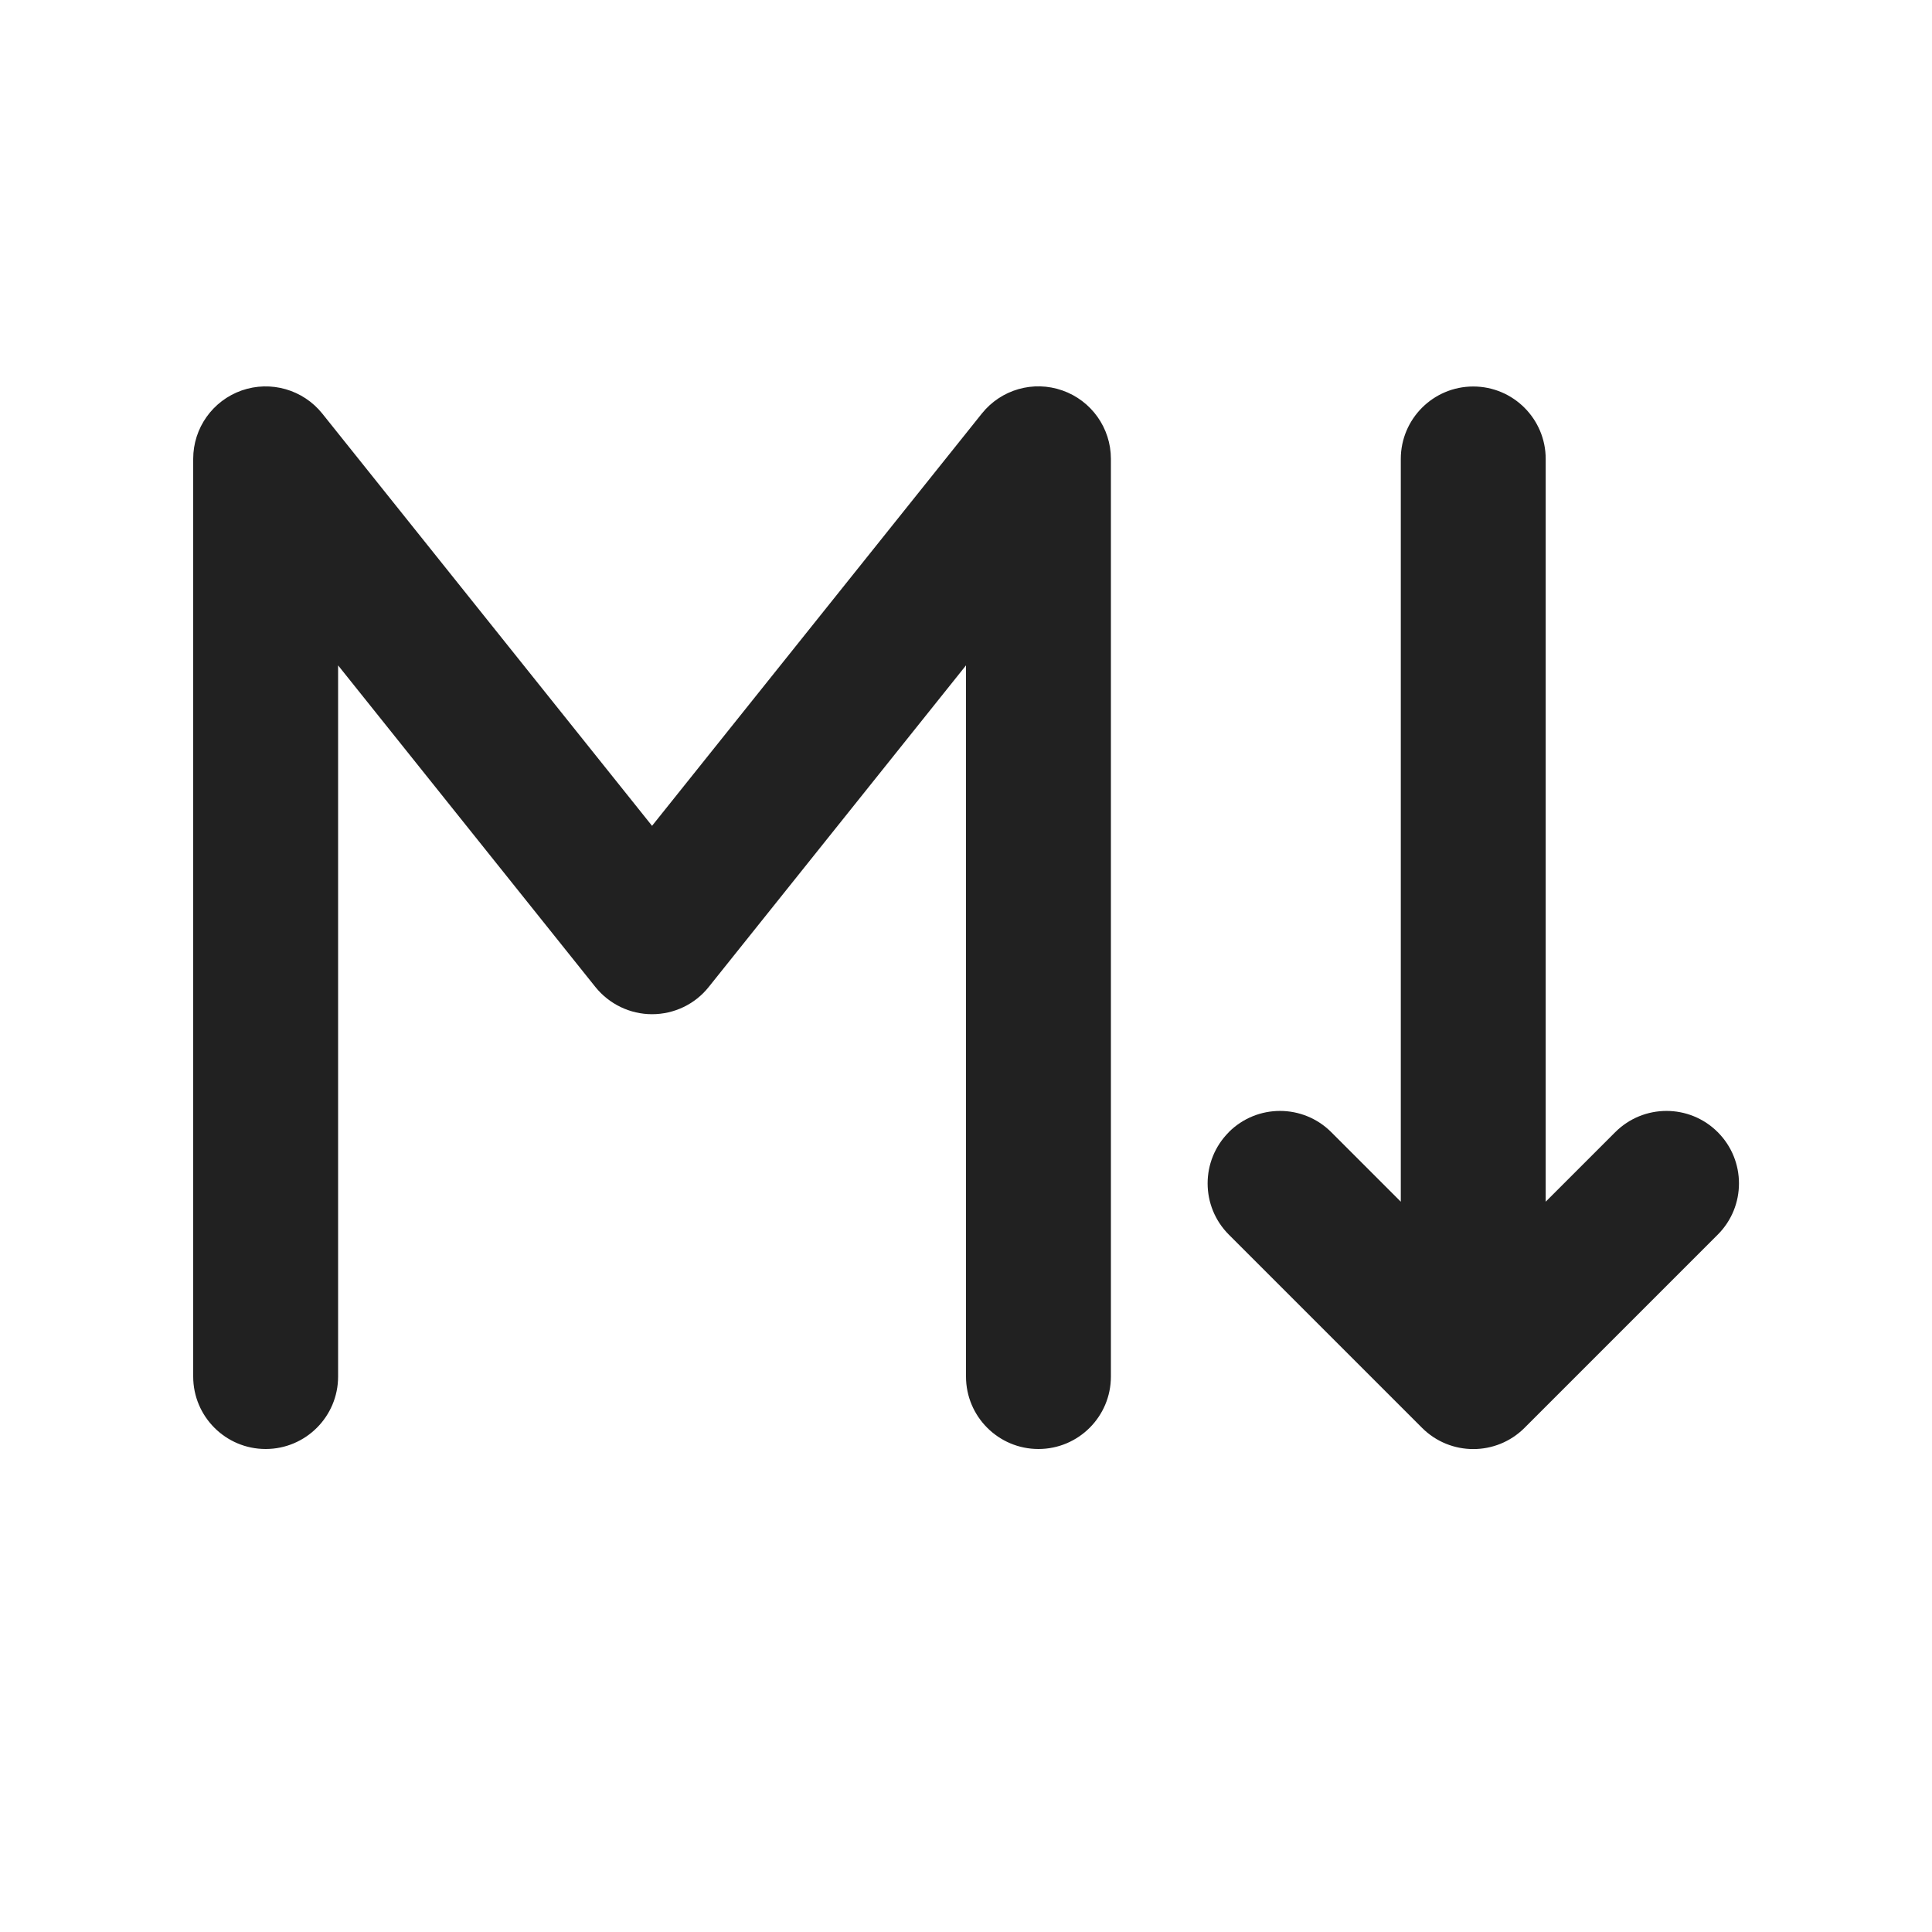 <svg width="20" height="20" viewBox="0 0 20 20" fill="none" xmlns="http://www.w3.org/2000/svg">
<path d="M12.72,11.72c0.293,-0.293 0.768,-0.293 1.061,0l0.72,0.72v-7.689c0,-0.414 0.336,-0.75 0.75,-0.75c0.414,0 0.75,0.336 0.75,0.75v7.689l0.72,-0.72c0.293,-0.293 0.768,-0.293 1.061,0c0.293,0.293 0.293,0.768 0,1.061l-2,2c-0.293,0.293 -0.768,0.293 -1.061,0l-2,-2c-0.293,-0.293 -0.293,-0.768 0,-1.061zM3.5,14.25c0,0.414 -0.336,0.75 -0.75,0.75c-0.414,0 -0.75,-0.336 -0.75,-0.75v-9.5c0,-0.319 0.201,-0.602 0.502,-0.708c0.301,-0.105 0.635,-0.009 0.834,0.239l3.414,4.268l3.414,-4.268c0.199,-0.249 0.533,-0.345 0.834,-0.239c0.3,0.105 0.502,0.389 0.502,0.708v9.5c0,0.414 -0.336,0.75 -0.75,0.75c-0.414,0 -0.75,-0.336 -0.75,-0.75v-7.362l-2.664,3.33c-0.142,0.178 -0.358,0.281 -0.586,0.281c-0.228,0 -0.443,-0.104 -0.586,-0.281l-2.664,-3.33z" fill="#212121"/>
</svg>
